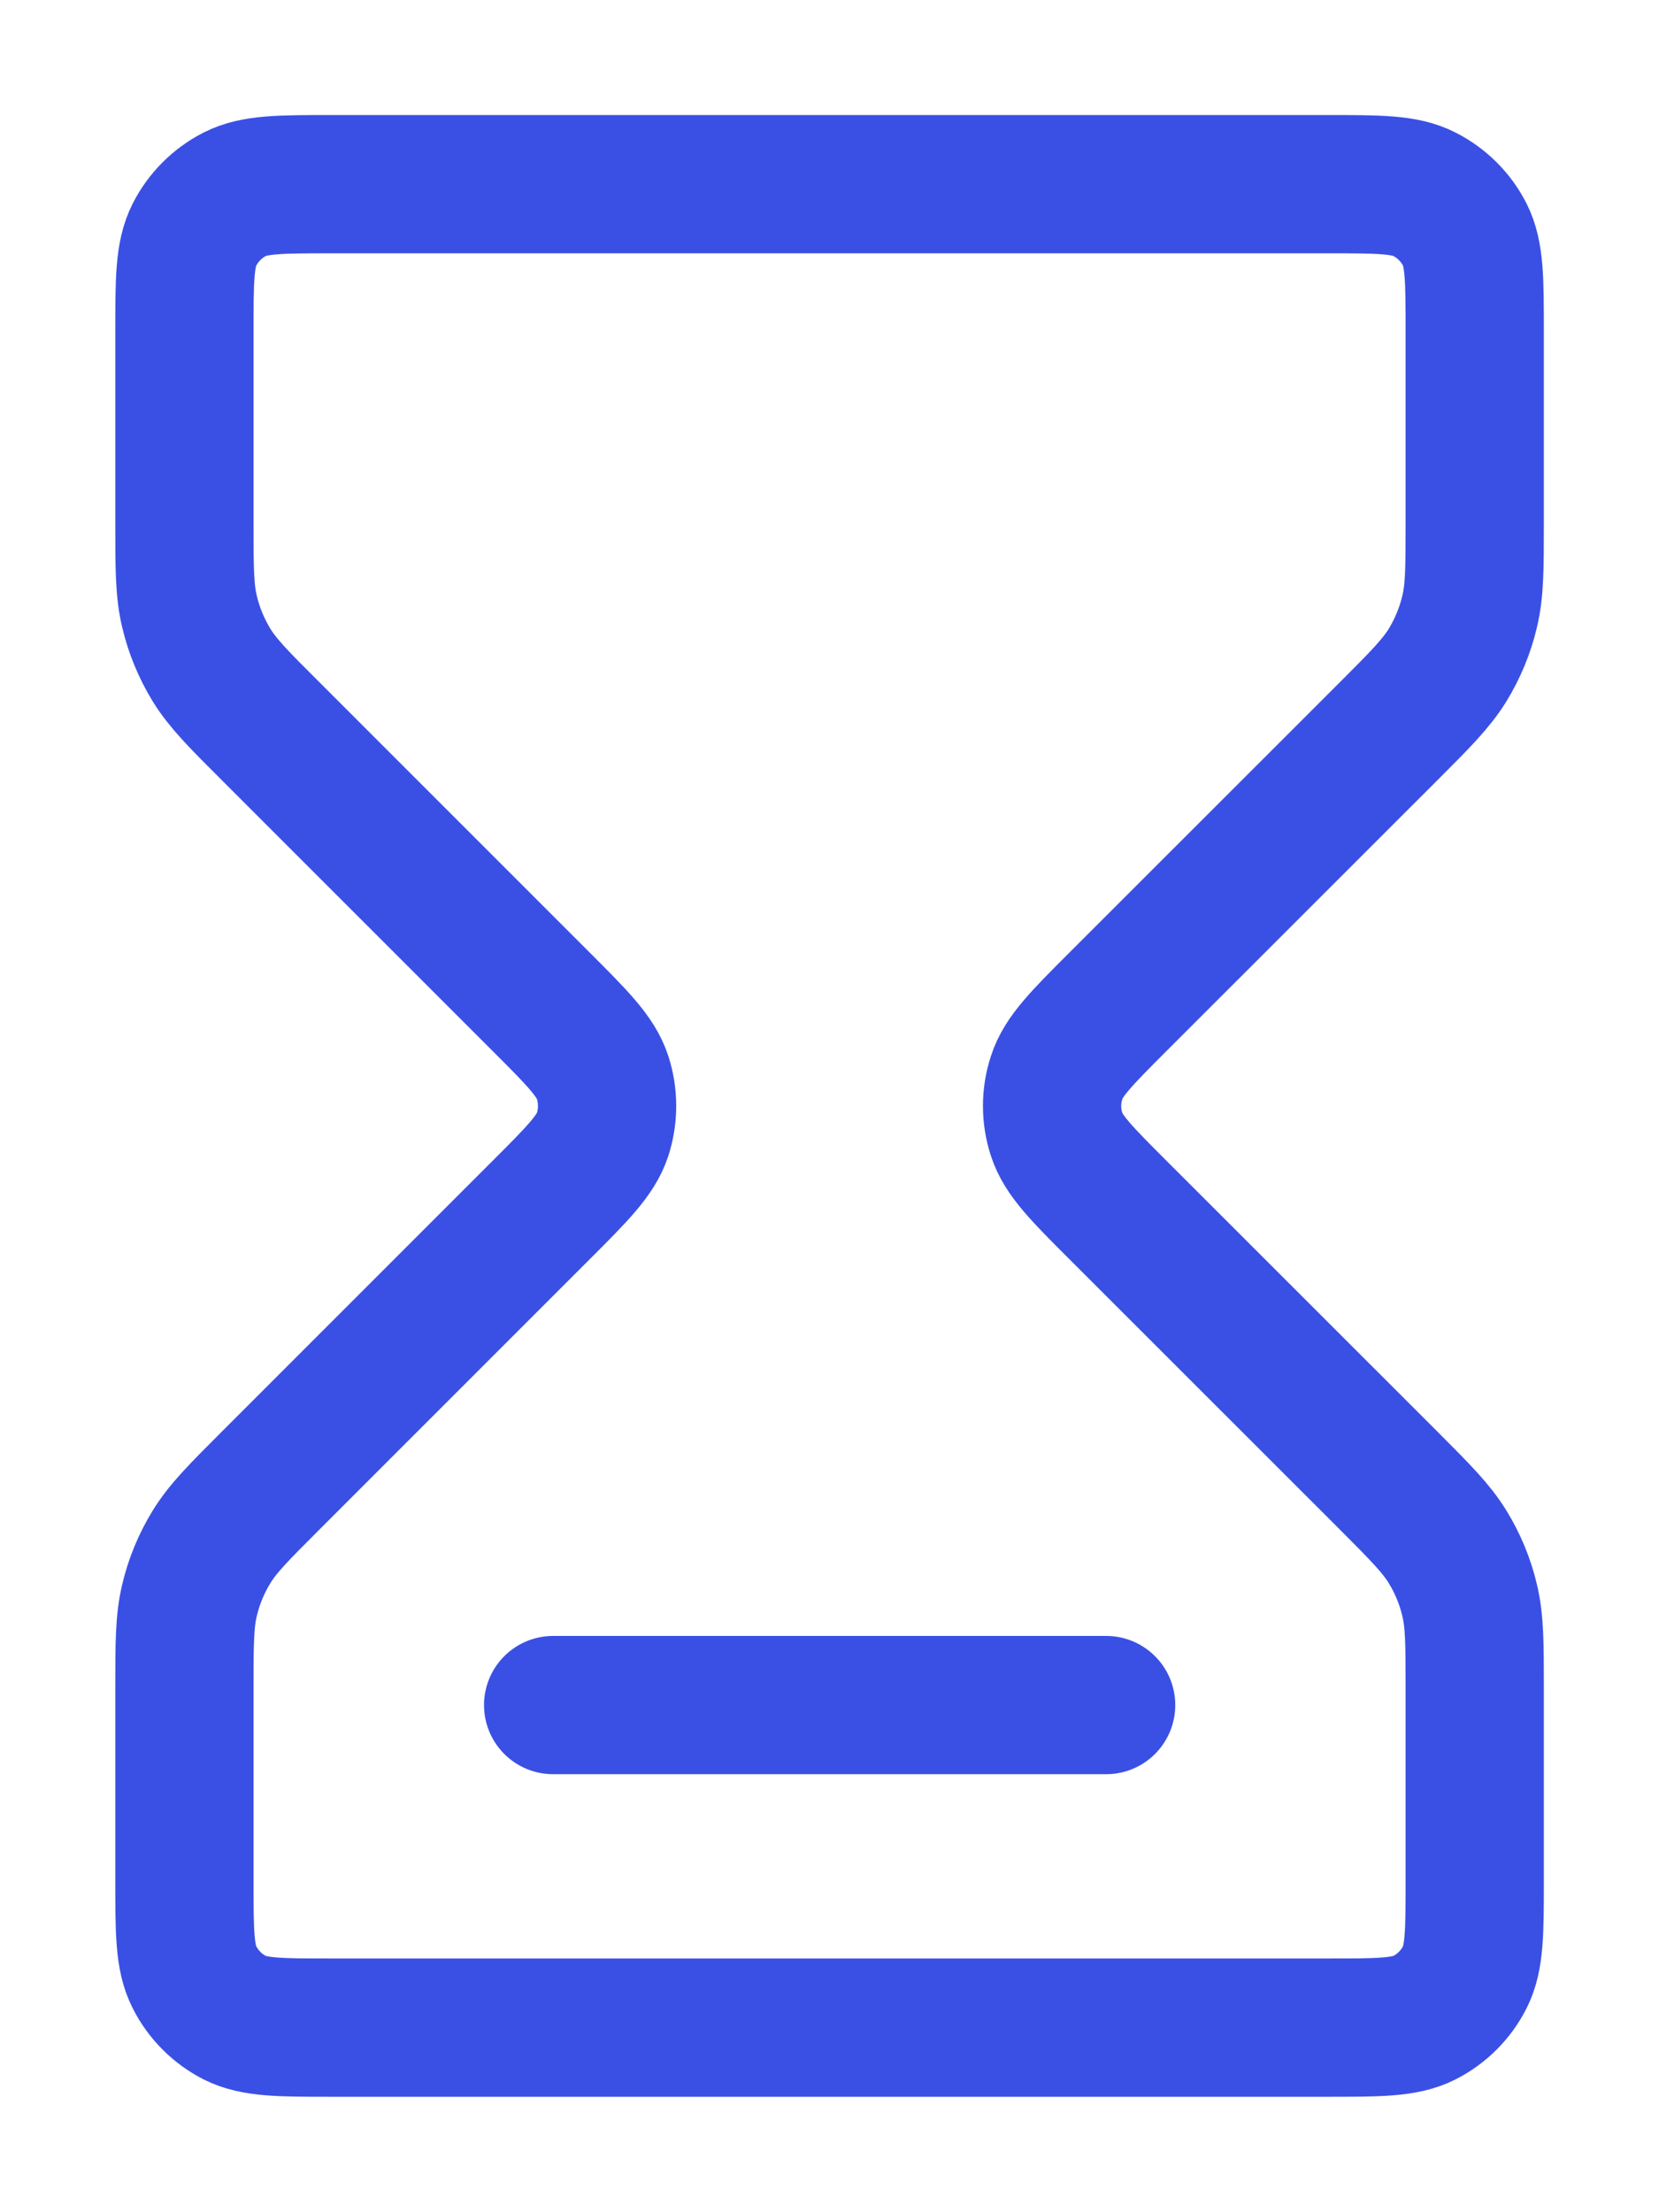 <svg width="12" height="16" viewBox="0 0 12 16" fill="none" xmlns="http://www.w3.org/2000/svg">
<path d="M4.001 12.332H8.001M2.401 1.332H9.601C9.974 1.332 10.161 1.332 10.303 1.405C10.429 1.469 10.531 1.571 10.595 1.696C10.667 1.839 10.667 2.025 10.667 2.399V3.782C10.667 4.108 10.667 4.271 10.63 4.424C10.598 4.56 10.544 4.69 10.471 4.81C10.388 4.944 10.273 5.06 10.043 5.29L8.088 7.244C7.824 7.508 7.692 7.64 7.643 7.793C7.599 7.927 7.599 8.071 7.643 8.205C7.692 8.357 7.824 8.489 8.088 8.753L10.043 10.707C10.273 10.938 10.388 11.053 10.471 11.188C10.544 11.307 10.598 11.437 10.63 11.573C10.667 11.726 10.667 11.89 10.667 12.216V13.599C10.667 13.972 10.667 14.159 10.595 14.301C10.531 14.427 10.429 14.529 10.303 14.593C10.161 14.665 9.974 14.665 9.601 14.665H2.401C2.027 14.665 1.841 14.665 1.698 14.593C1.573 14.529 1.471 14.427 1.407 14.301C1.334 14.159 1.334 13.972 1.334 13.599V12.216C1.334 11.89 1.334 11.726 1.371 11.573C1.403 11.437 1.457 11.307 1.53 11.188C1.613 11.053 1.728 10.938 1.959 10.707L3.913 8.753C4.177 8.489 4.309 8.357 4.359 8.205C4.402 8.071 4.402 7.927 4.359 7.793C4.309 7.64 4.177 7.508 3.913 7.244L1.959 5.29C1.728 5.06 1.613 4.944 1.53 4.81C1.457 4.69 1.403 4.56 1.371 4.424C1.334 4.271 1.334 4.108 1.334 3.782V2.399C1.334 2.025 1.334 1.839 1.407 1.696C1.471 1.571 1.573 1.469 1.698 1.405C1.841 1.332 2.027 1.332 2.401 1.332Z" stroke="#3A50E4" stroke-linecap="round" stroke-linejoin="round"/>
</svg>
